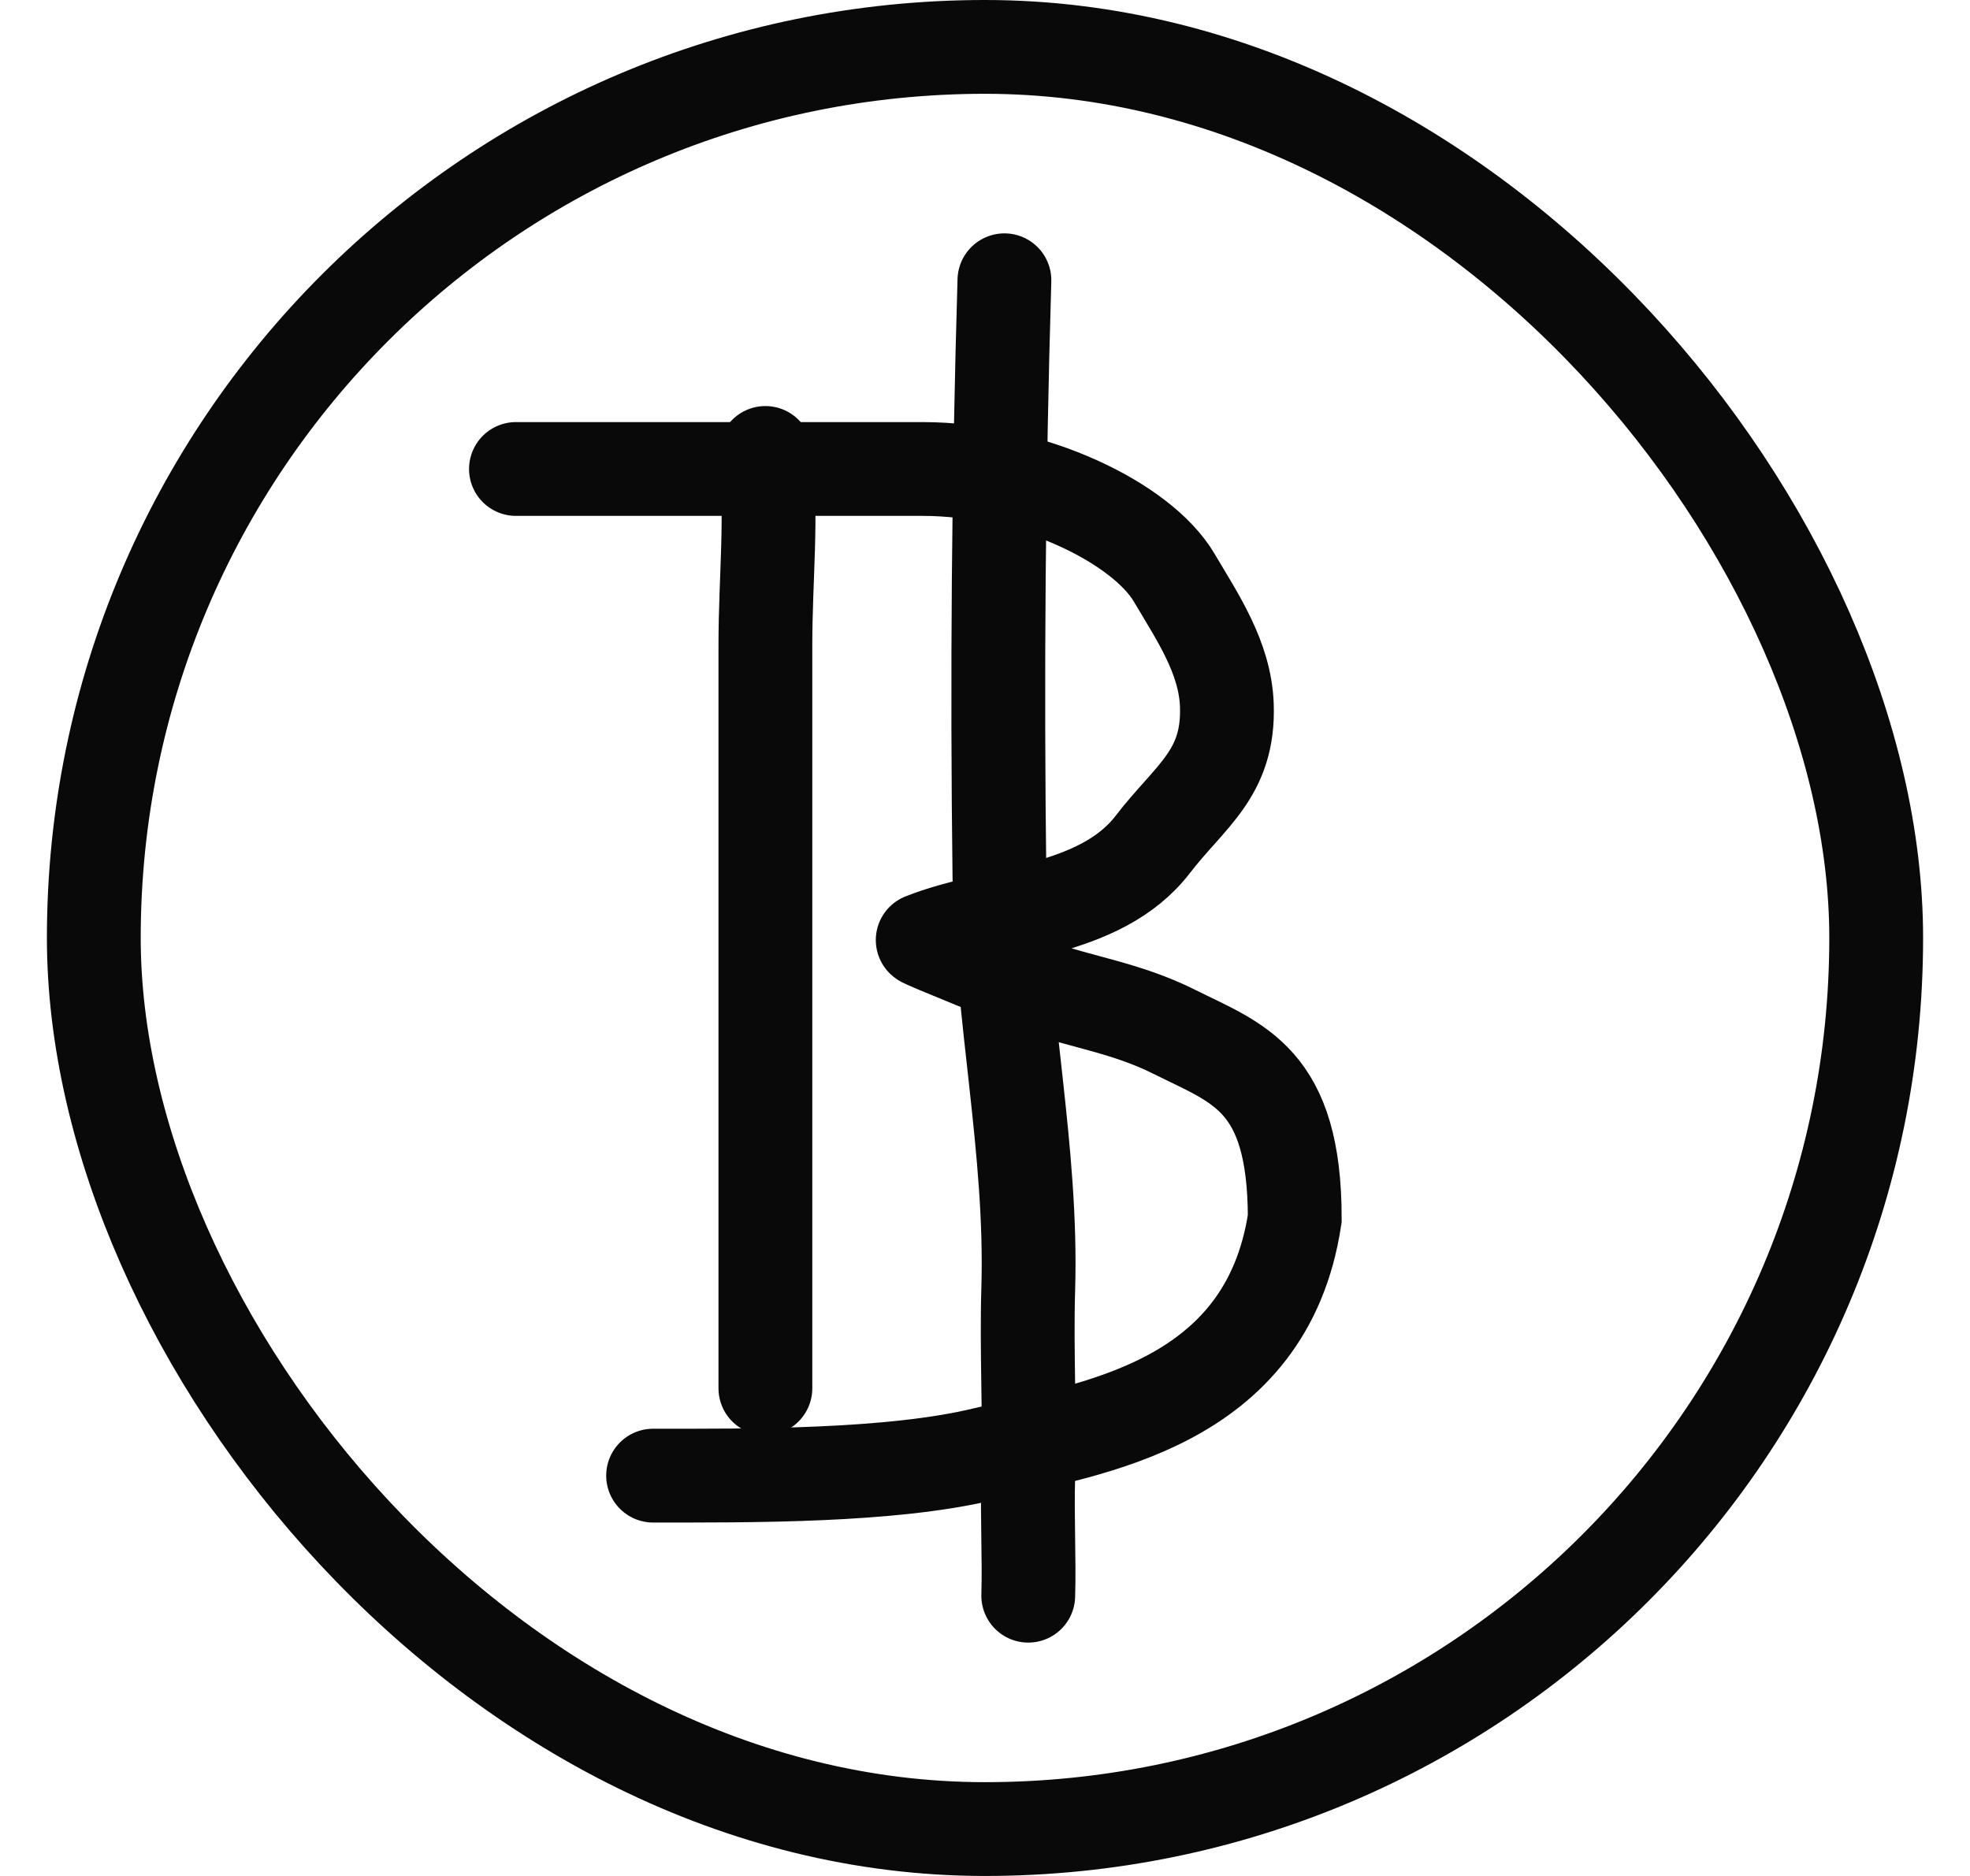 <svg width="21" height="20" viewBox="0 0 21 20" fill="none" xmlns="http://www.w3.org/2000/svg">
<path d="M8.159 4.829C8.235 5.517 8.159 6.155 8.159 6.883C8.159 7.885 8.159 8.887 8.159 9.889C8.159 11.548 8.159 13.167 8.159 14.801" stroke="#090909" stroke-linecap="round"/>
<path d="M5.5 5C7.5 5 9.42 5 9.836 5C11 5 12.174 5.576 12.517 6.159C12.762 6.575 13.06 7.008 13.078 7.518C13.104 8.248 12.688 8.483 12.288 9.003C11.723 9.737 10.596 9.718 9.836 10.022C9.819 10.029 10.912 10.469 11 10.5C11.54 10.689 12.005 10.744 12.517 11C13.197 11.34 13.802 11.5 13.802 12.991C13.5 15 11.6 15.233 10.5 15.5C9.497 15.744 7.985 15.732 6.962 15.732" stroke="#090909" stroke-linecap="round"/>
<path d="M10.707 2.988C10.644 5.115 10.627 7.227 10.654 9.353C10.673 10.829 11.005 12.261 10.961 13.742C10.941 14.406 10.98 15.103 10.961 15.737C10.948 16.173 10.973 16.613 10.961 17.012" stroke="#090909" stroke-linecap="round"/>
<rect x="1" y="0.5" width="19" height="19" rx="9.5" stroke="#090909"/>
</svg>
